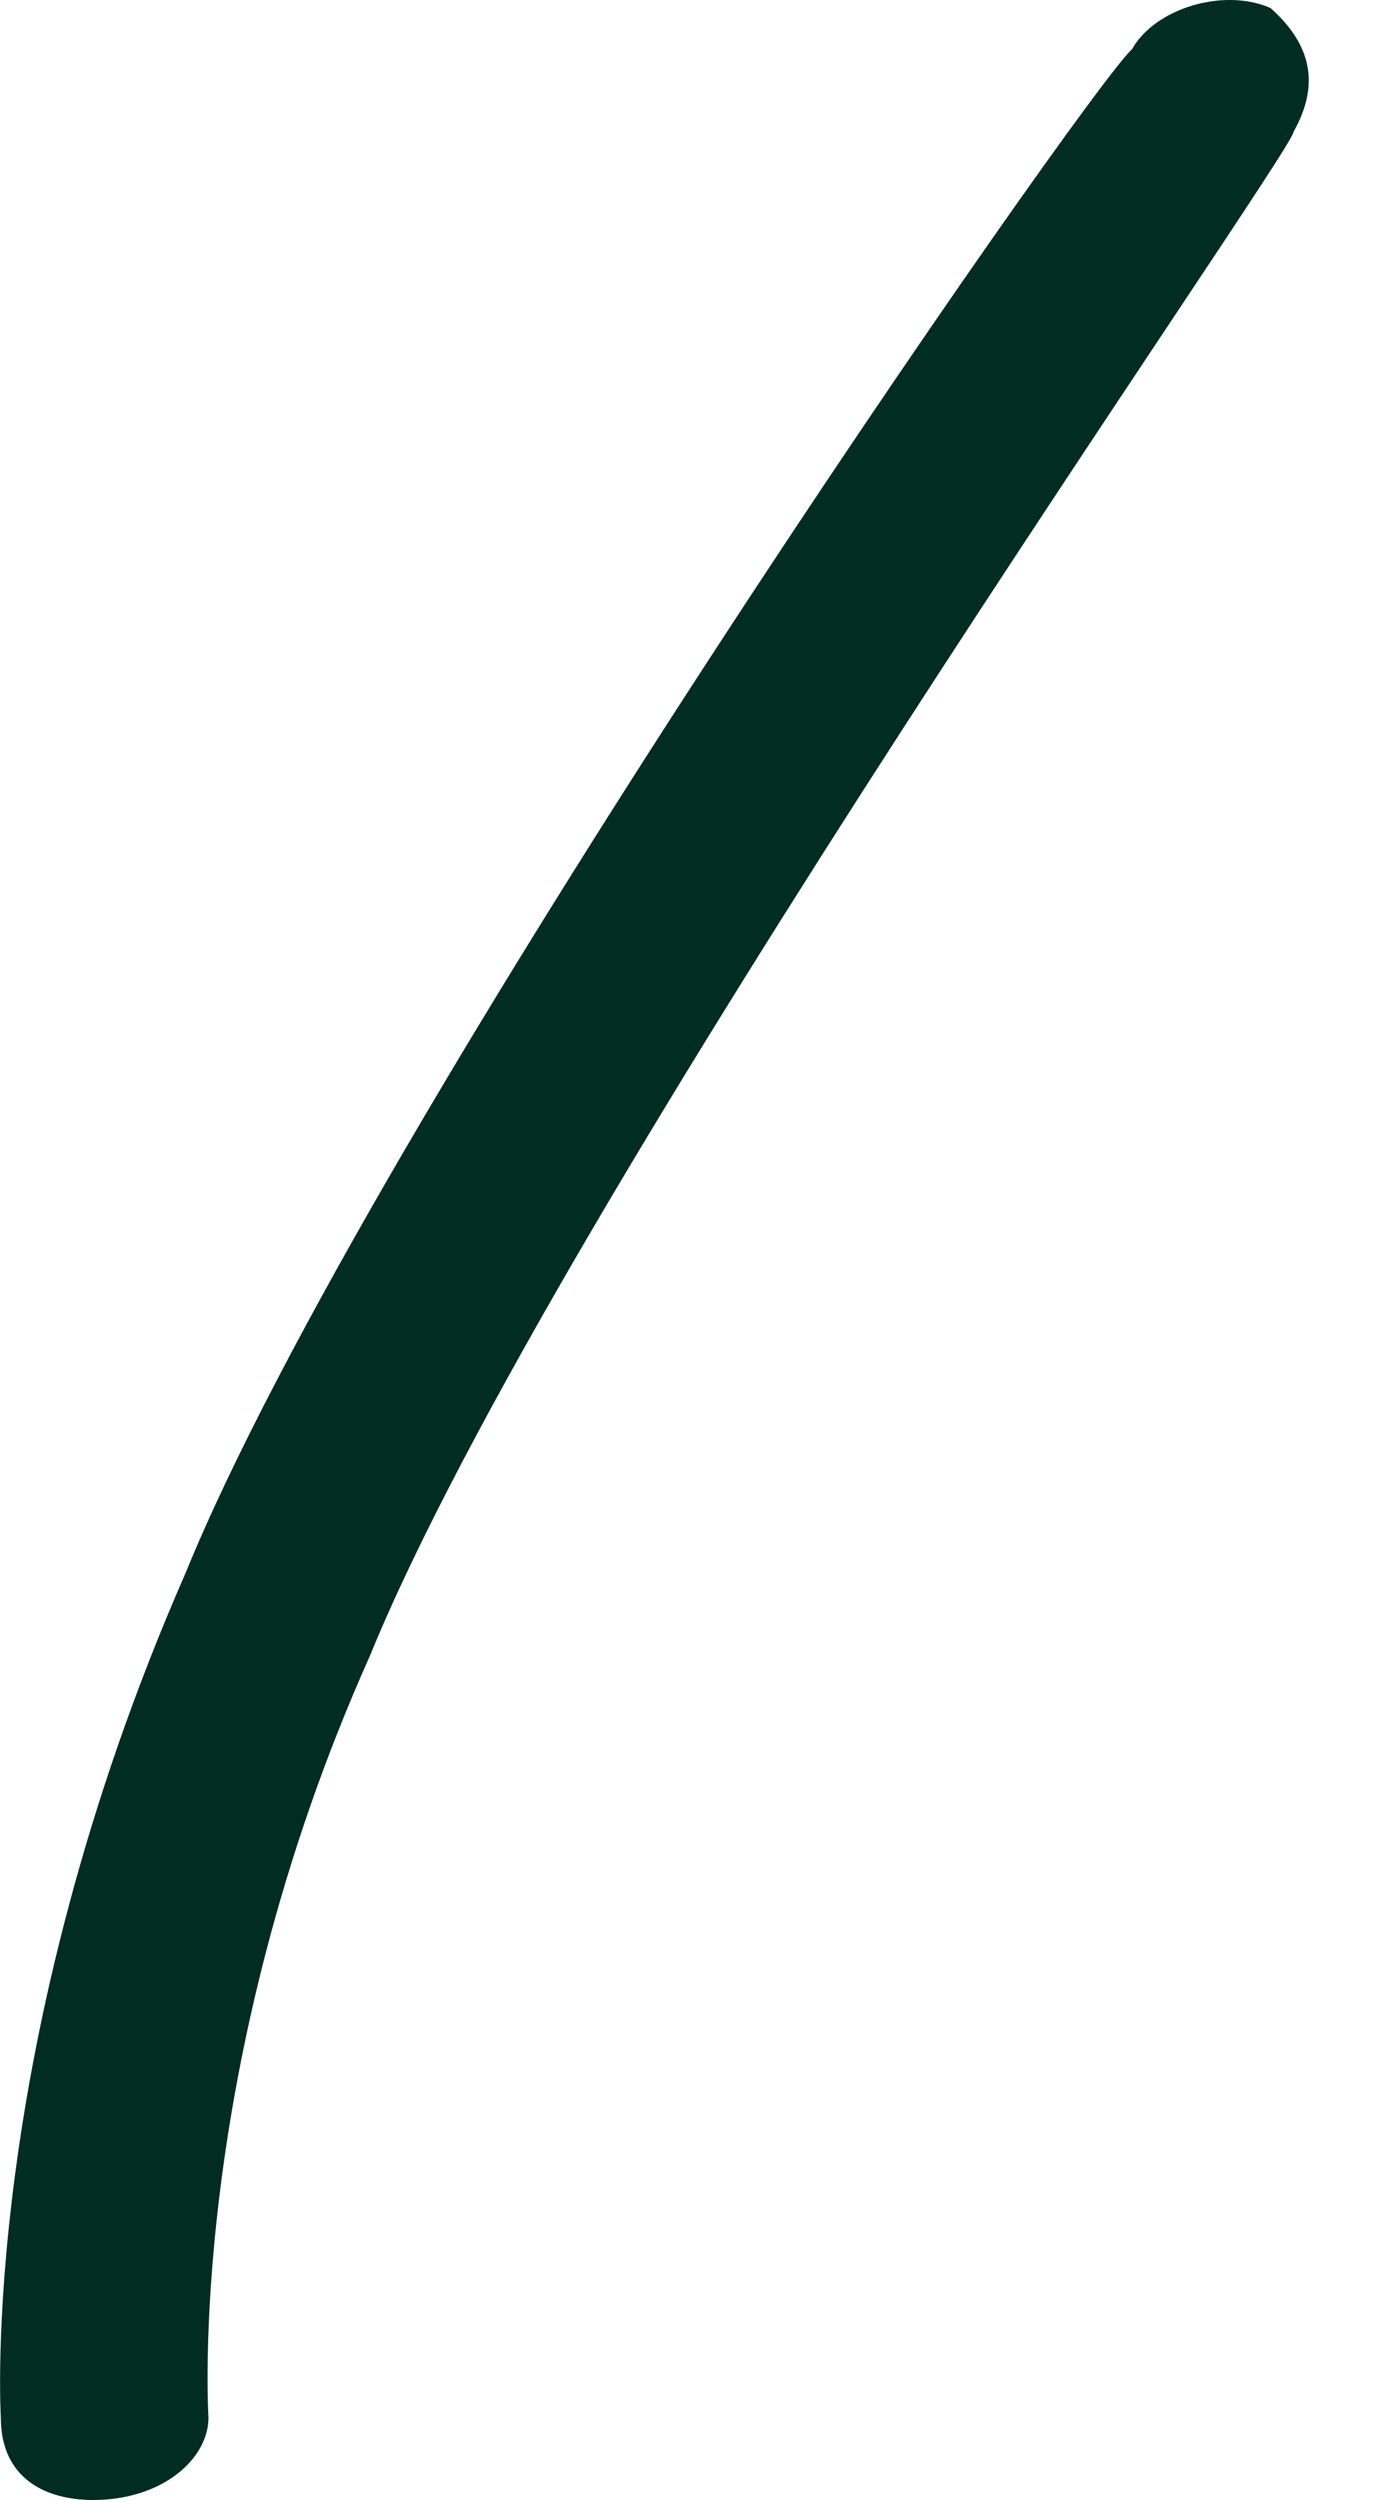 <svg width="5" height="9" viewBox="0 0 5 9" fill="none" xmlns="http://www.w3.org/2000/svg">
<path d="M0.335 9C0.169 9 0.003 8.926 0.003 8.703C0.003 8.703 -0.08 7.369 0.668 5.664C1.333 4.033 3.911 0.326 4.078 0.177C4.161 0.029 4.41 -0.045 4.577 0.029C4.743 0.177 4.743 0.326 4.66 0.474C4.66 0.548 1.999 4.329 1.333 5.96C0.668 7.443 0.751 8.703 0.751 8.703C0.751 8.852 0.585 9 0.335 9Z" fill="#012C20"/>
</svg>
